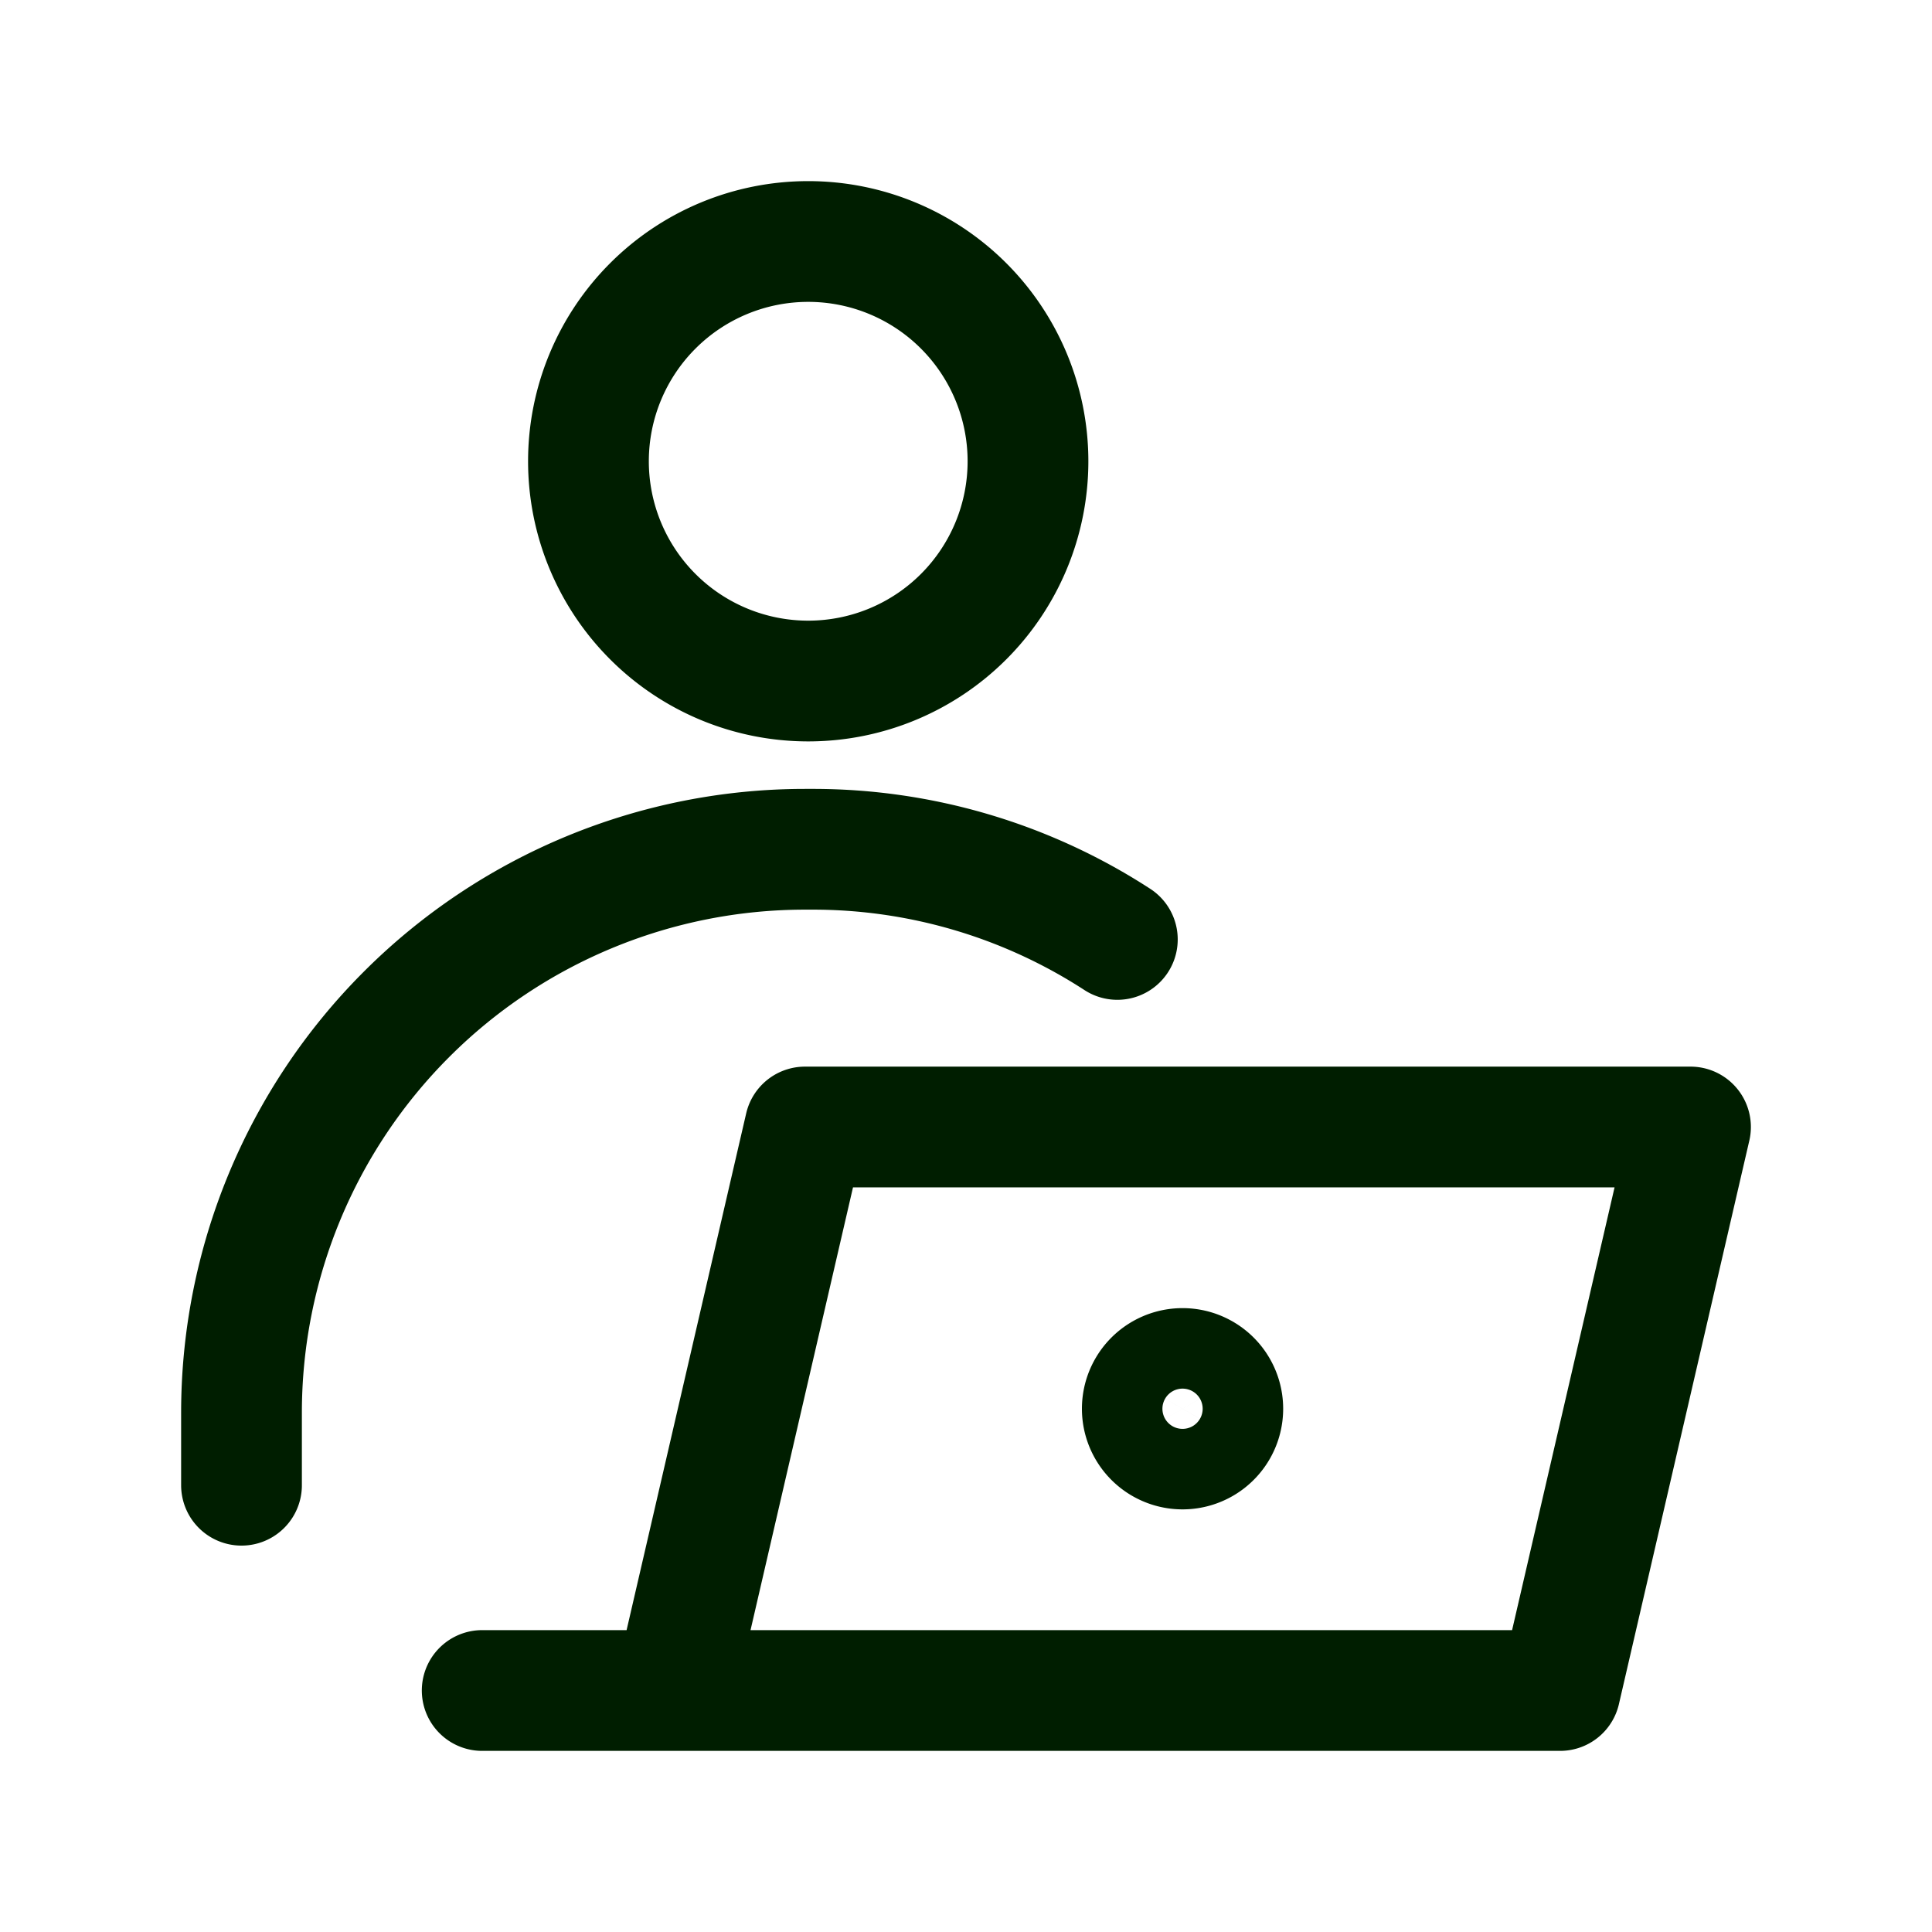 <svg xmlns="http://www.w3.org/2000/svg" fill="none" aria-hidden="true" viewBox="0 0 24 24" role="img"><path vector-effect="non-scaling-stroke" stroke="#001e00" stroke-linecap="round" stroke-linejoin="round" stroke-width="1.5" d="M9.43 21H5.99M3 18.45v-.9a7 7 0 017-7h.09a6.94 6.94 0 013.79 1.12m5.5 9.33h-11L10 14h11l-1.62 7zm-4.69-3a.5.5 0 100-1 .5.5 0 000 1zM12.77 5.73a2.73 2.73 0 11-5.46 0 2.73 2.73 0 015.46 0z"></path></svg>
